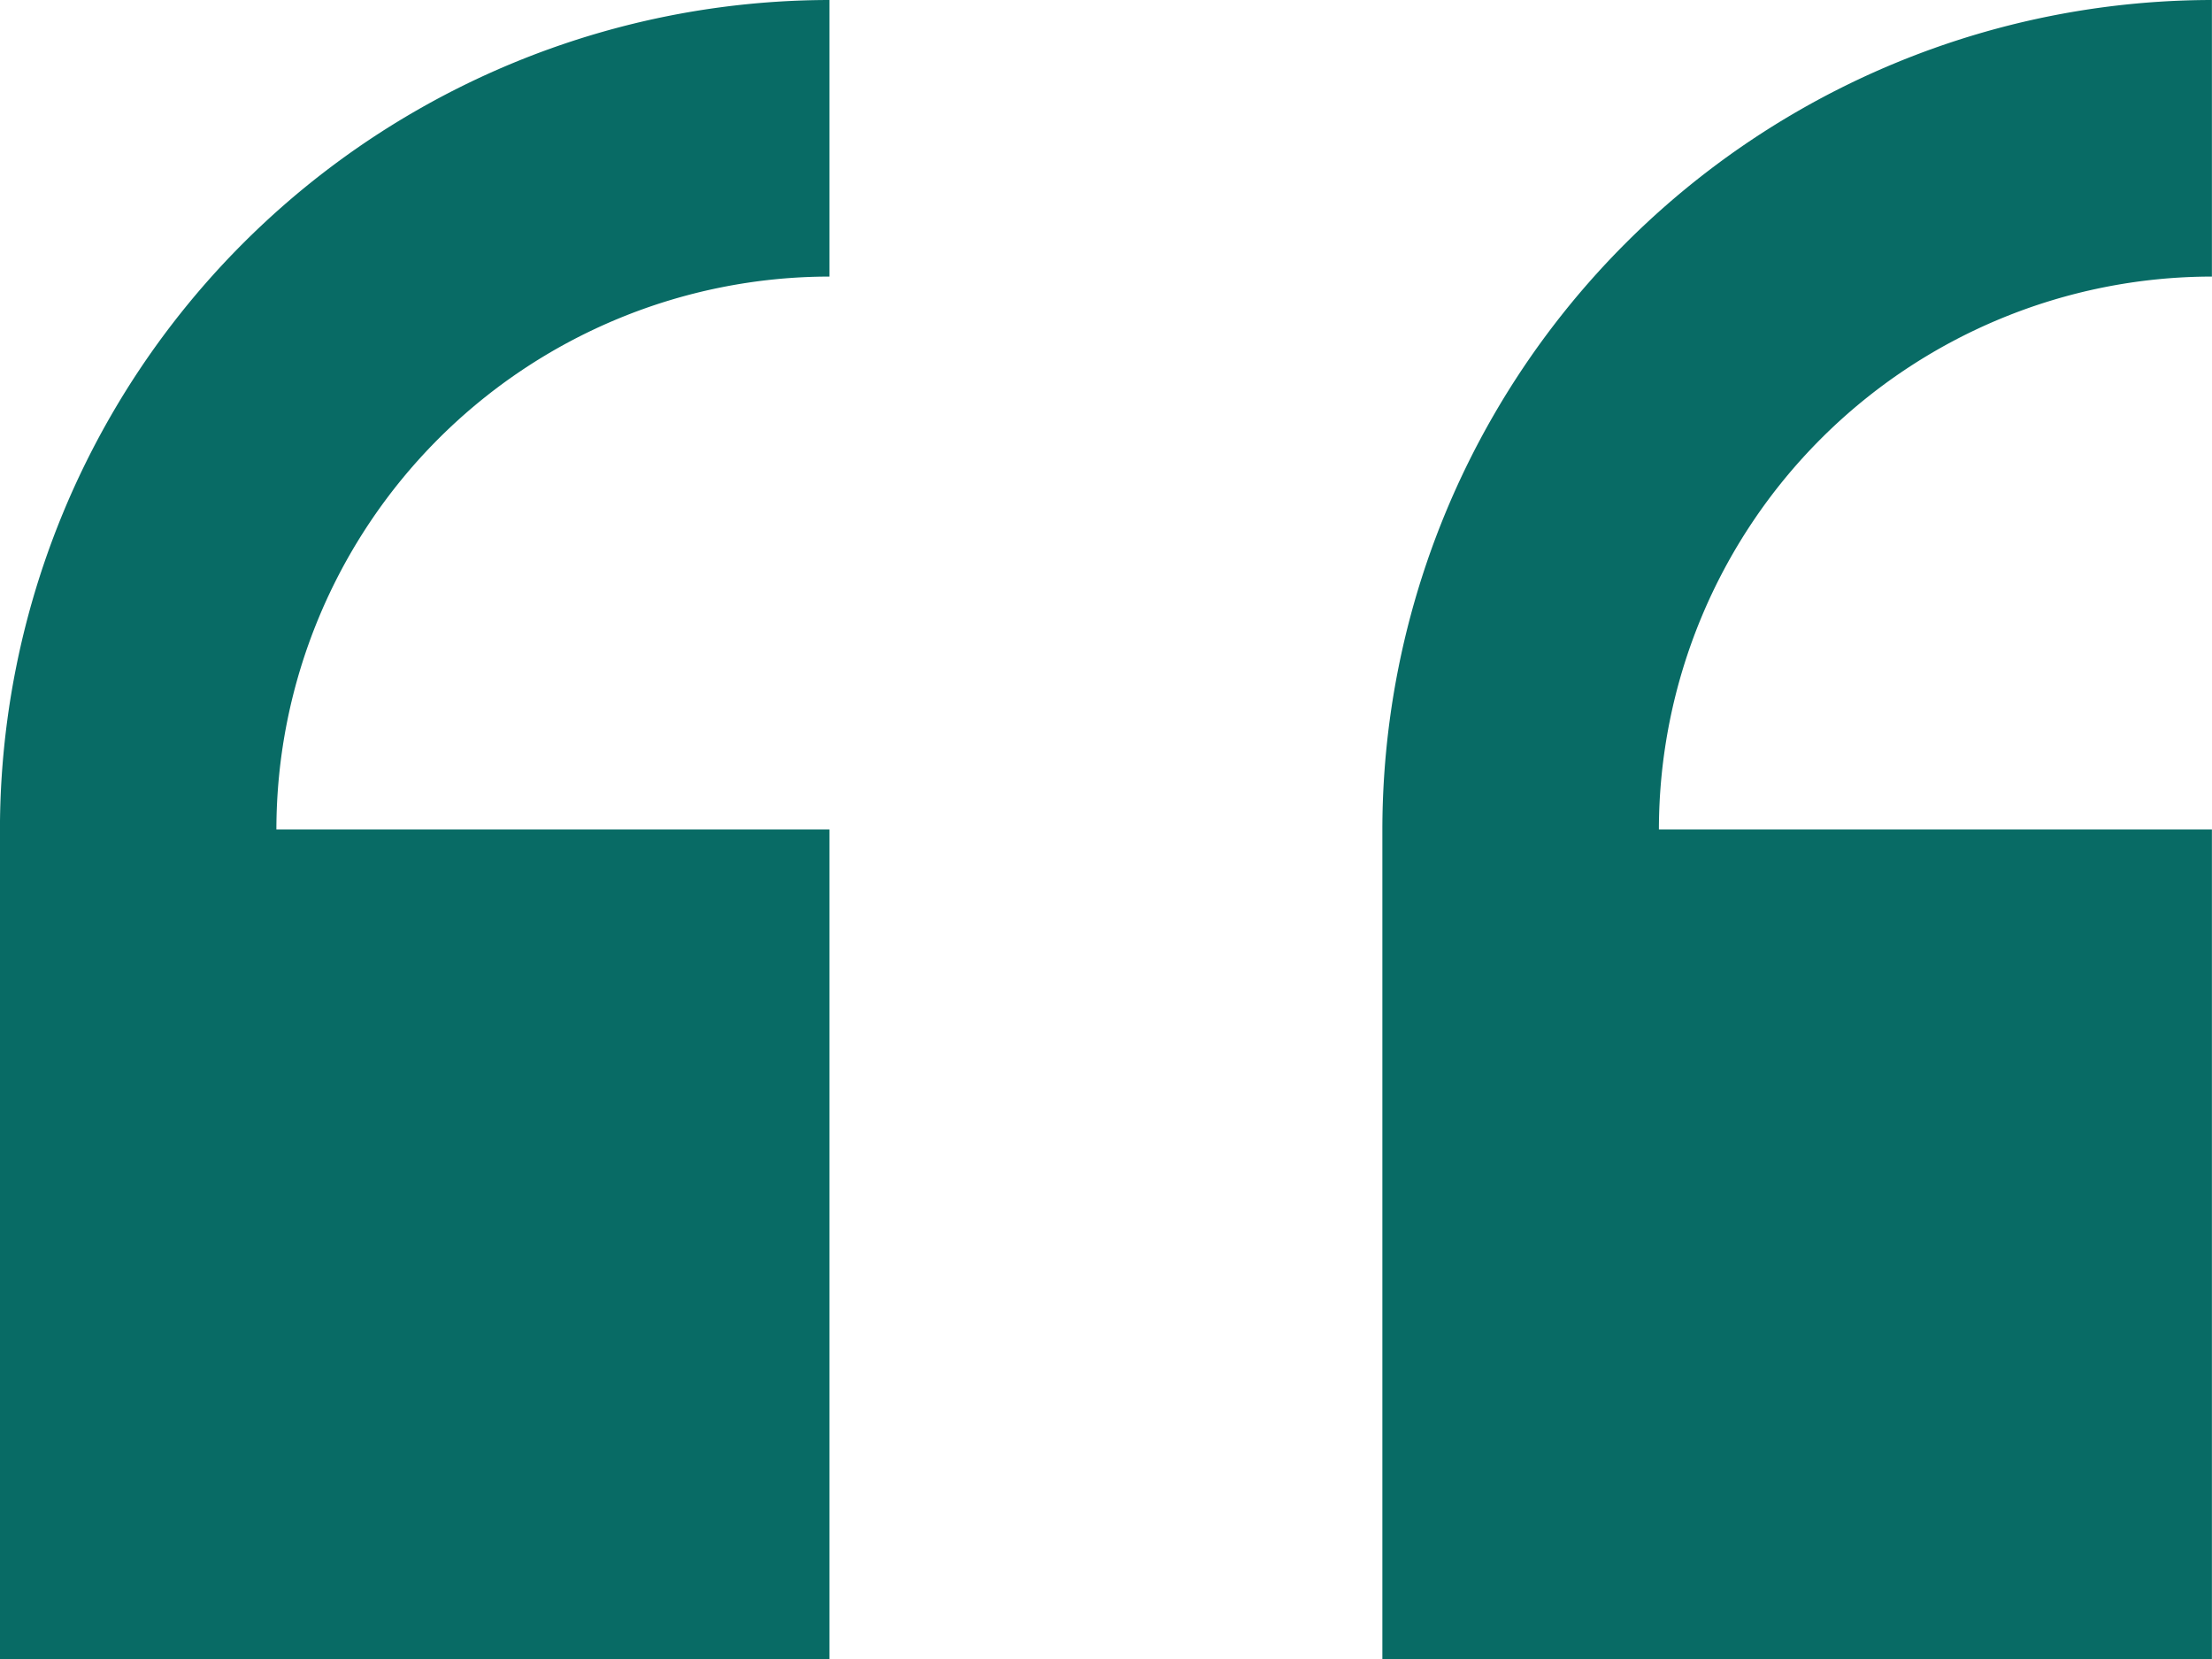<svg xmlns="http://www.w3.org/2000/svg" width="49.779" height="37.334" viewBox="0 0 49.779 37.334"><path d="M31.11,37.334V18.667A18.688,18.688,0,0,1,49.778,0V6.224A12.455,12.455,0,0,0,37.333,18.667H49.778V37.334ZM0,37.334V18.667A18.687,18.687,0,0,1,18.667,0V6.224A12.457,12.457,0,0,0,6.221,18.667H18.667V37.334Z" transform="translate(-0.001 0)" fill="#086b65"/></svg>